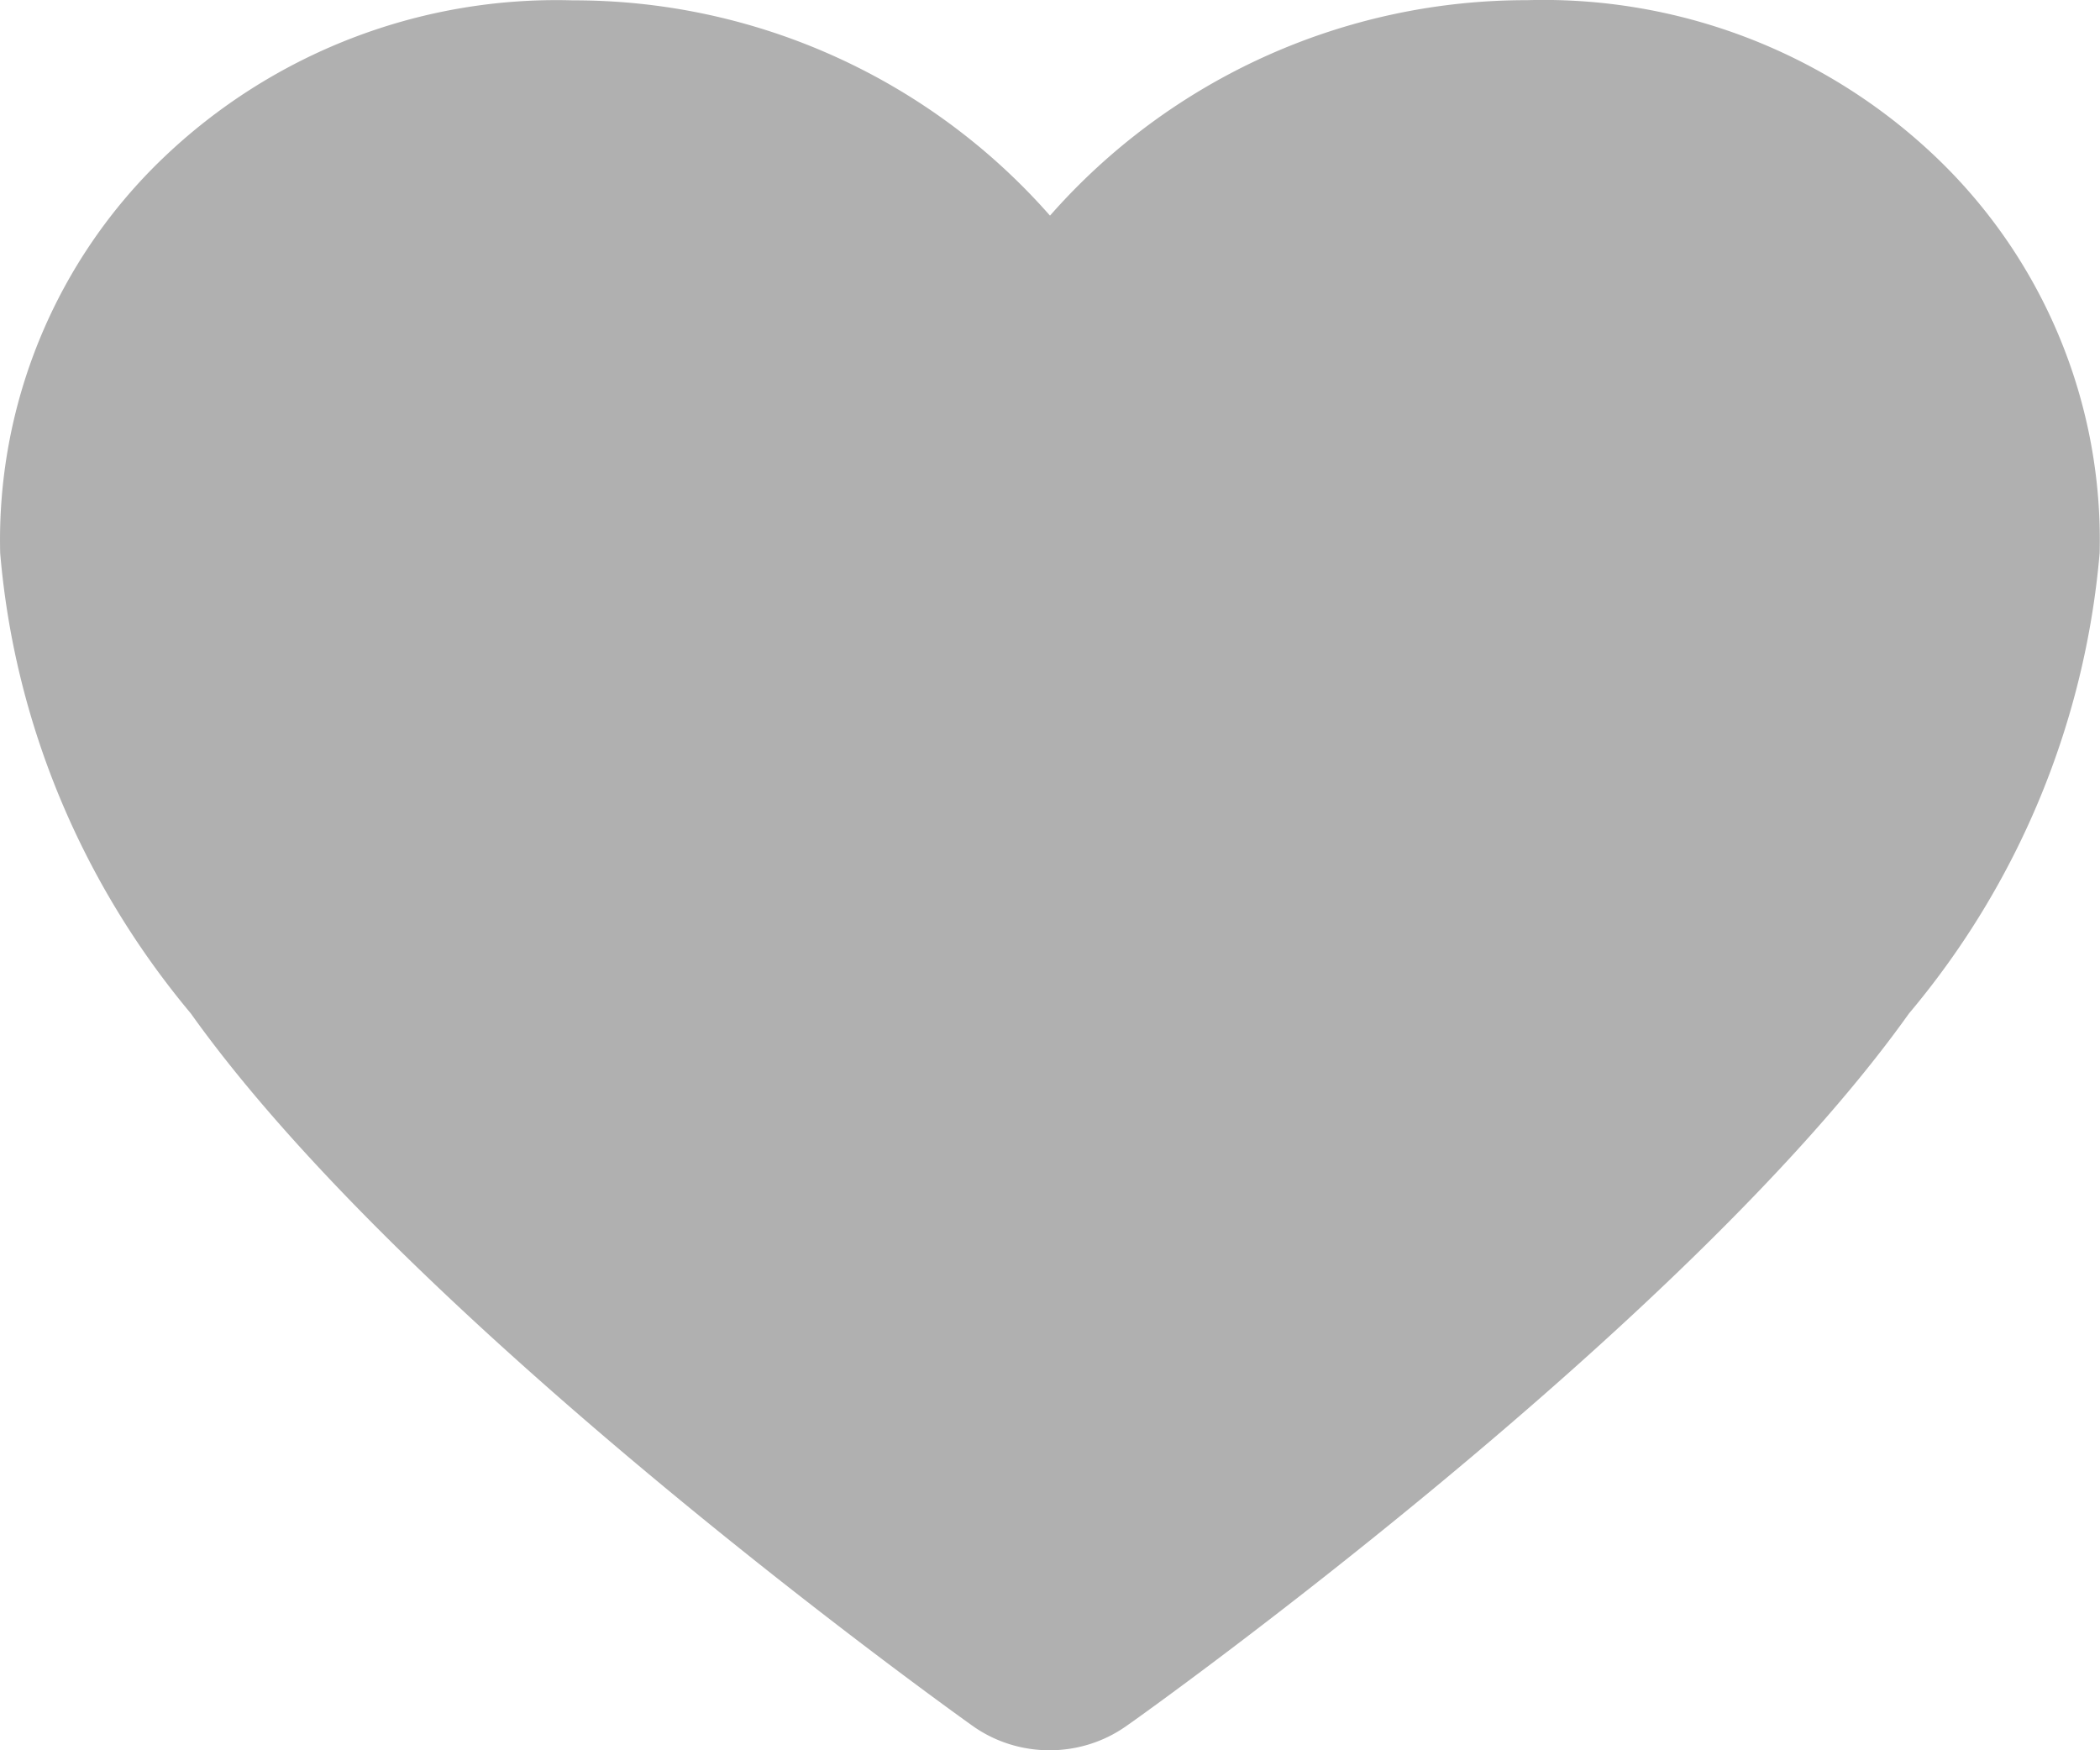 <svg xmlns="http://www.w3.org/2000/svg" width="12" height="10" viewBox="0 0 12 10">
  <path fill="#B0B0B0" fill-rule="evenodd" d="M8.727.001A3.623 3.623 0 0 0 6 1.232 3.62 3.62 0 0 0 3.273.002a3.25 3.25 0 0 0-2.34.9 3.021 3.021 0 0 0-.932 2.257c.081.963.461 1.88 1.09 2.632 1.268 1.78 4.34 3.98 4.473 4.074.259.18.608.18.867 0 .137-.094 3.21-2.294 4.477-4.074a4.712 4.712 0 0 0 1.09-2.632 3.021 3.021 0 0 0-.932-2.258 3.25 3.25 0 0 0-2.34-.9z"/>
</svg>
